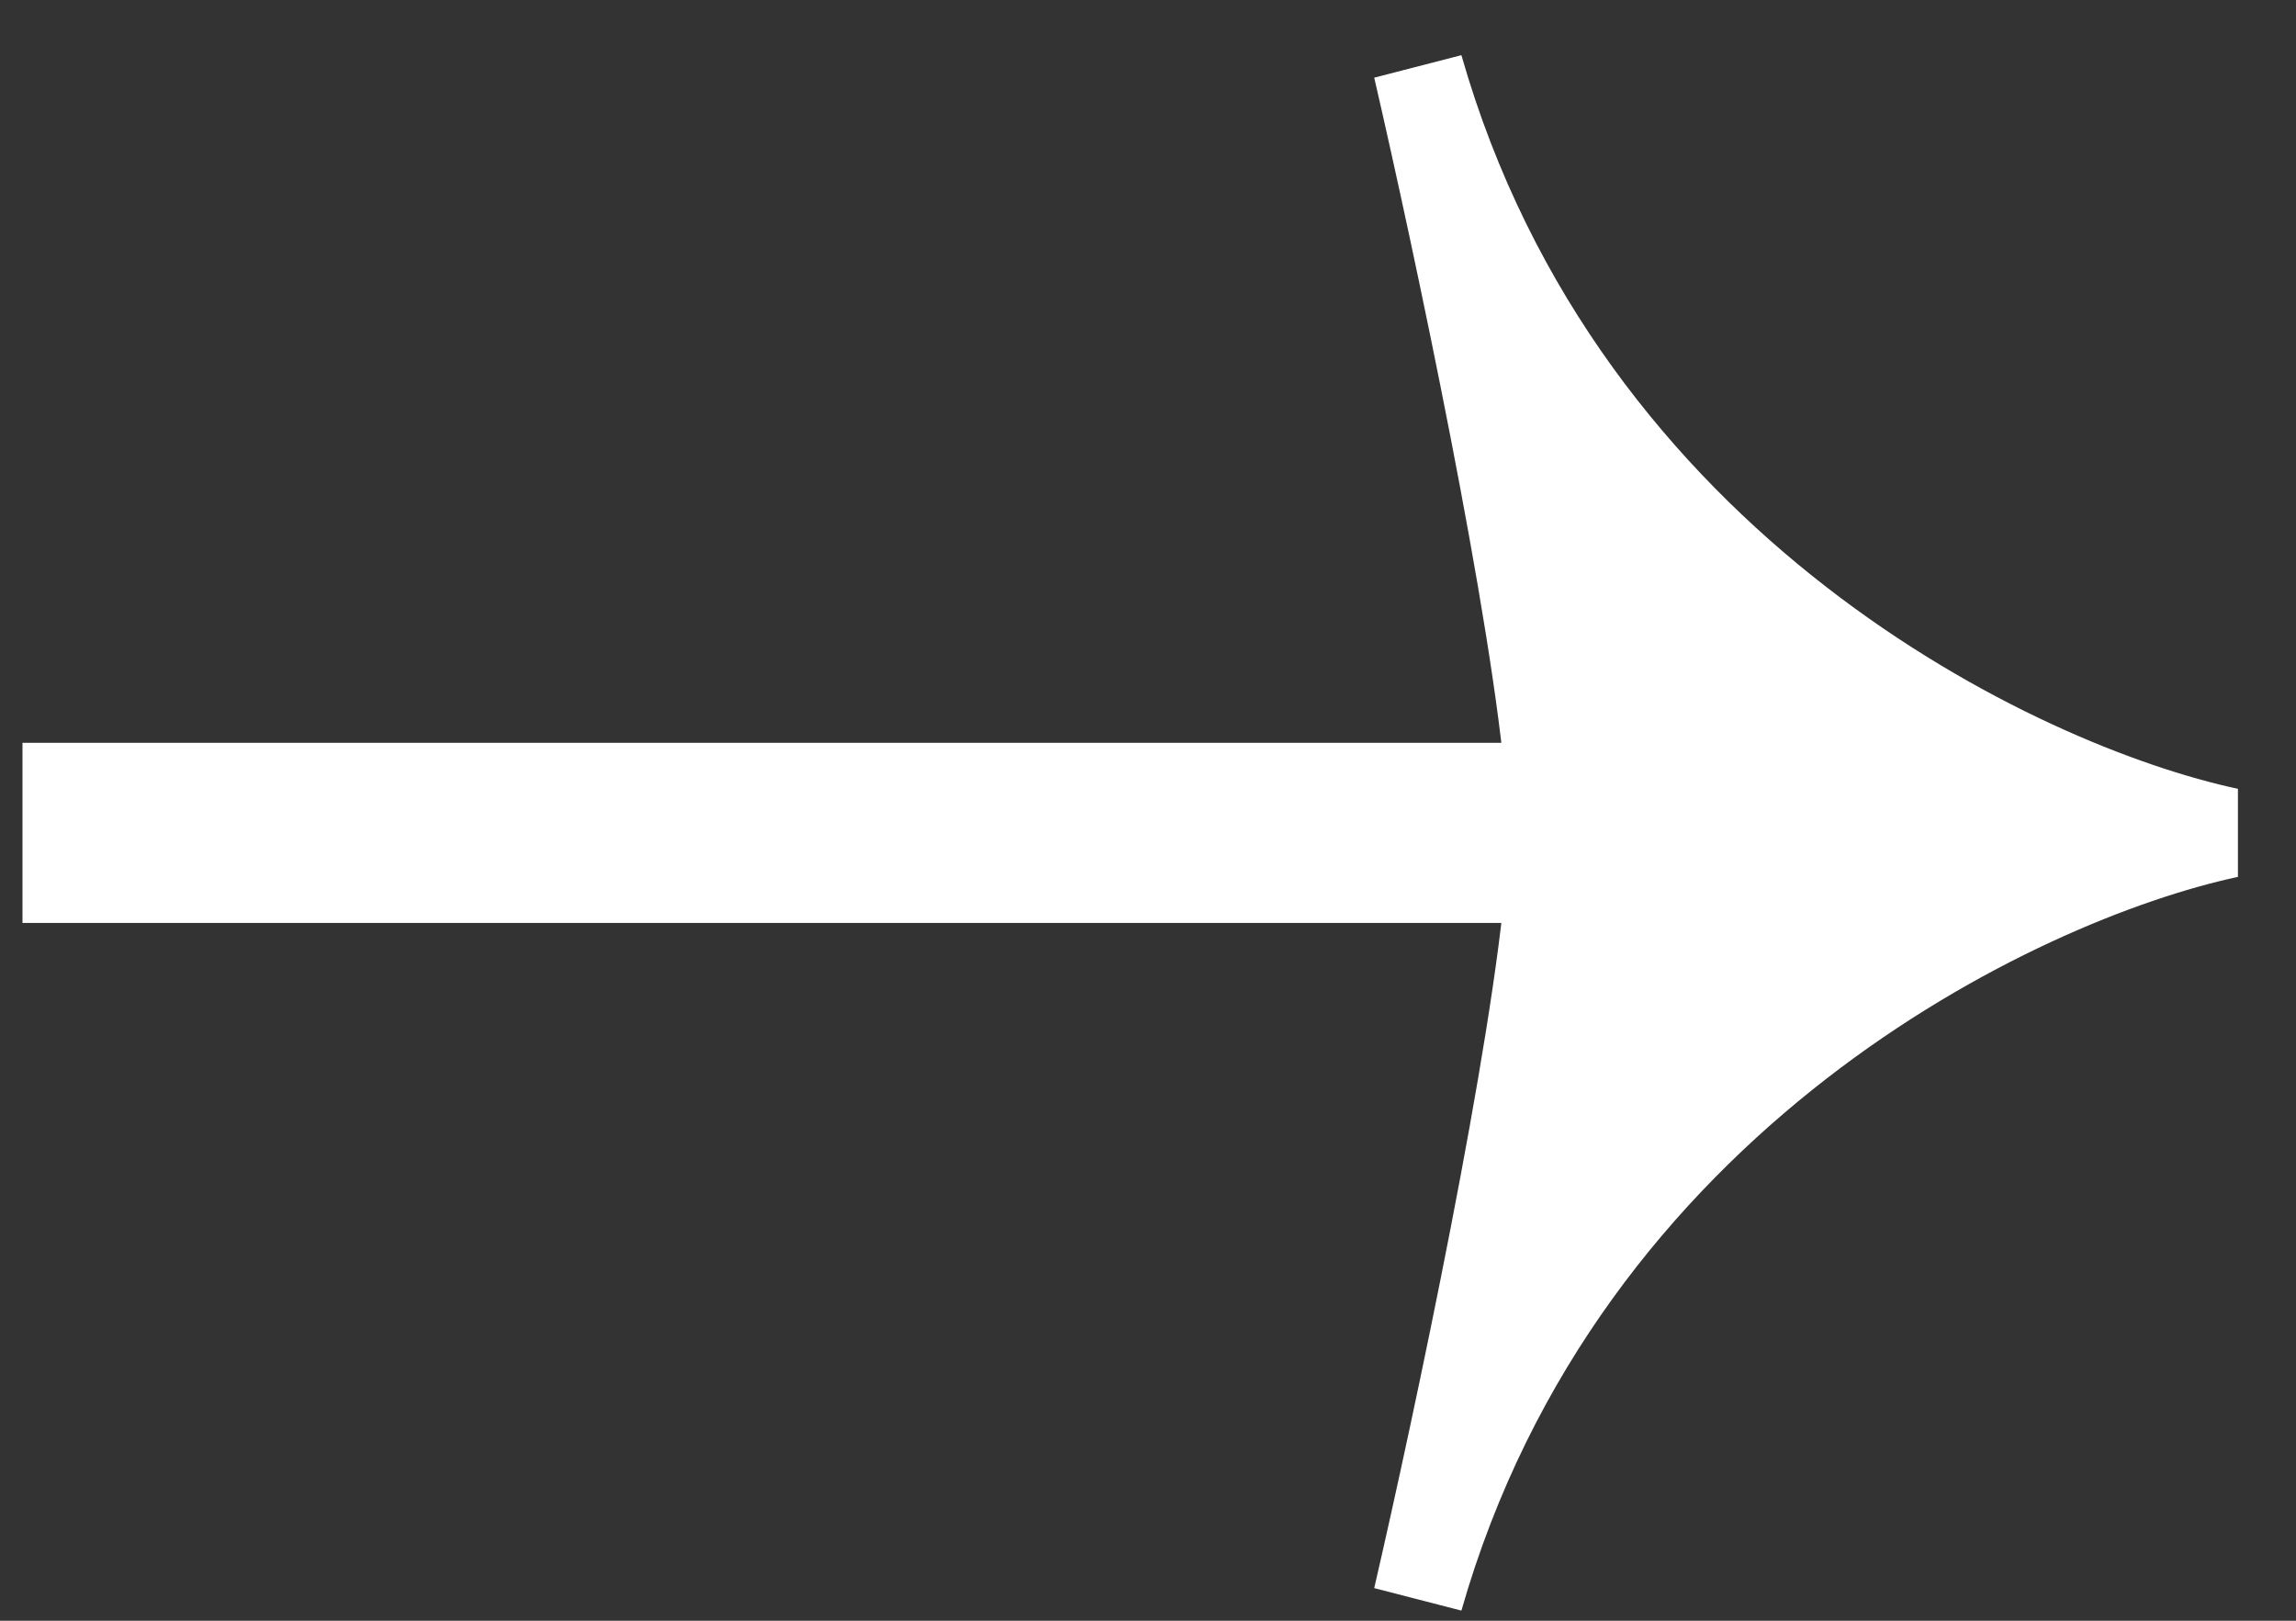<svg width="34" height="24" viewBox="0 0 34 24" fill="none" xmlns="http://www.w3.org/2000/svg">
<rect x="0" y="0" width="34" height="24" fill="#333333" stroke="none"/>
<path fill-rule="evenodd" clip-rule="evenodd" d="M21 1C23.133 8.467 29.889 11.667 33 12.333C29.889 13 23.133 16.2 21 23.667C21.607 21.036 22.767 15.567 22.97 13L1 13L1 11.667L22.97 11.667C22.767 9.099 21.607 3.631 21 1Z" fill="white"/>
<path d="M33 12.333L33.14 12.985V11.681L33 12.333ZM21 1L21.641 0.817L20.35 1.15L21 1ZM21 23.667L20.35 23.517L21.641 23.85L21 23.667ZM22.97 13L23.634 13.052L23.691 12.333H22.97V13ZM1 13H0.333V13.667H1V13ZM1 11.667V11H0.333V11.667H1ZM22.97 11.667V12.333H23.691L23.634 11.614L22.97 11.667ZM33.14 11.681C30.169 11.045 23.682 7.962 21.641 0.817L20.359 1.183C22.584 8.972 29.609 12.289 32.86 12.985L33.14 11.681ZM21.641 23.85C23.682 16.705 30.169 13.622 33.14 12.985L32.86 11.681C29.609 12.378 22.584 15.695 20.359 23.484L21.641 23.85ZM22.305 12.948C22.107 15.457 20.96 20.876 20.35 23.517L21.65 23.817C22.254 21.196 23.427 15.678 23.634 13.052L22.305 12.948ZM22.97 12.333L1 12.333V13.667L22.97 13.667V12.333ZM1.667 13L1.667 11.667H0.333L0.333 13H1.667ZM1 12.333L22.97 12.333V11L1 11L1 12.333ZM20.35 1.15C20.96 3.791 22.107 9.21 22.305 11.719L23.634 11.614C23.427 8.989 22.254 3.47 21.65 0.85L20.35 1.15Z" fill="white"/>
</svg>
